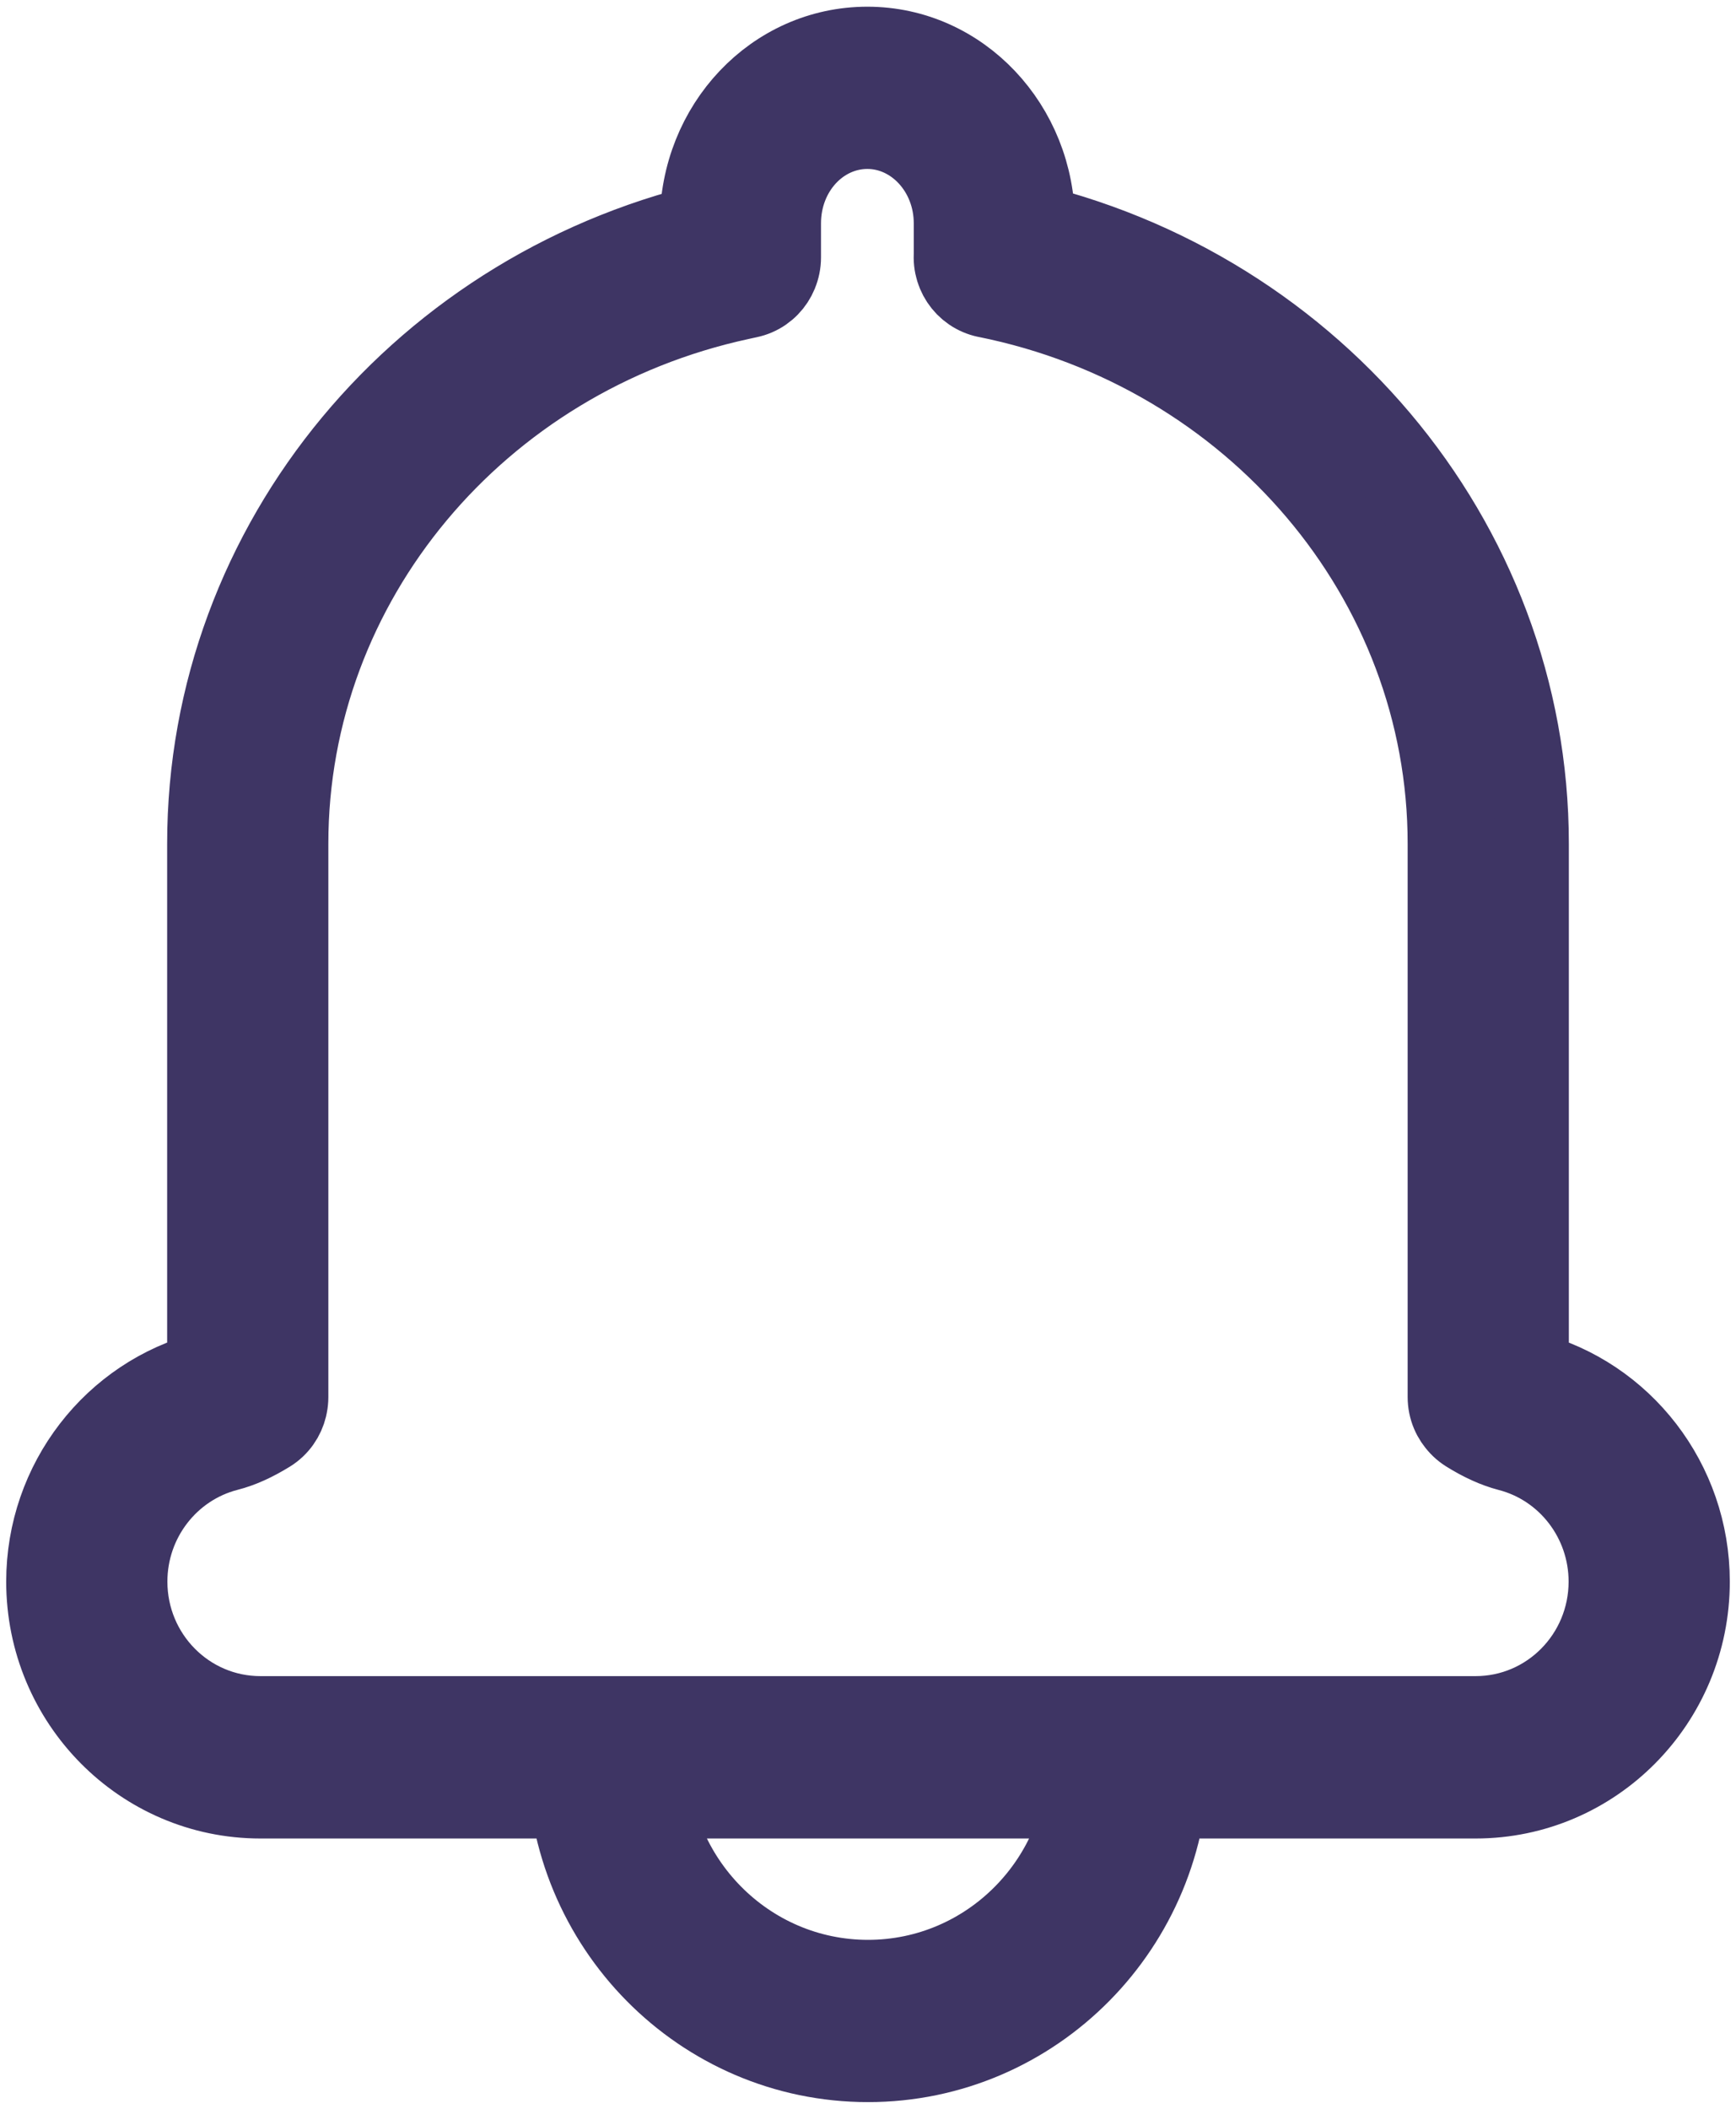 <?xml version="1.0" encoding="UTF-8"?>
<svg width="14px" height="17px" viewBox="0 0 14 17" version="1.1" xmlns="http://www.w3.org/2000/svg"
     xmlns:xlink="http://www.w3.org/1999/xlink">
    <!-- Generator: sketchtool 52.3 (67297) - http://www.bohemiancoding.com/sketch -->
    <title>BD69B441-99A0-4925-8E96-D94036EC6048</title>
    <desc>Created with sketchtool.</desc>
    <g id="Desktop" stroke="none" stroke-width="1" fill="none" fill-rule="evenodd">
        <g id="Opportunity-Page-Mobile" transform="translate(-240, -15)" fill="#3E3564"
           fill-rule="nonzero" stroke="#3E3564" stroke-width="0.6">
            <g id="Header_Mobile">
                <g id="notifications" transform="translate(240, 15)">
                    <g id="Group">
                        <path
                            d="M11.821,11.567 C11.657,11.464 11.606,11.246 11.708,11.08 C11.809,10.913 12.025,10.862 12.189,10.965 C12.249,11.002 12.299,11.025 12.336,11.035 C13.104,11.234 13.65,11.937 13.65,12.75 C13.65,13.728 12.866,14.521 11.9,14.521 L2.1,14.521 C1.134,14.521 0.35,13.728 0.35,12.75 C0.35,11.936 0.898,11.232 1.667,11.034 C1.704,11.024 1.754,11.002 1.814,10.964 C1.979,10.862 2.195,10.914 2.296,11.081 C2.397,11.248 2.345,11.466 2.18,11.568 C2.063,11.64 1.951,11.692 1.84,11.72 C1.379,11.839 1.05,12.261 1.05,12.75 C1.05,13.337 1.52,13.812 2.1,13.812 L11.9,13.812 C12.48,13.812 12.95,13.337 12.95,12.75 C12.95,12.262 12.622,11.84 12.162,11.721 C12.051,11.692 11.938,11.64 11.821,11.567 Z M12.352,11.262 C12.352,11.458 12.195,11.616 12.002,11.616 C11.809,11.616 11.652,11.458 11.652,11.262 L11.652,6.801 C11.652,4.678 10.093,2.853 7.951,2.422 C7.761,2.384 7.638,2.198 7.675,2.006 C7.713,1.814 7.897,1.689 8.087,1.728 C10.55,2.222 12.352,4.333 12.352,6.801 L12.352,11.262 Z M5.9,1.731 C6.089,1.692 6.274,1.816 6.313,2.007 C6.352,2.199 6.229,2.386 6.04,2.425 C6.009,2.432 6.009,2.432 5.976,2.439 C3.868,2.894 2.348,4.702 2.348,6.801 L2.348,11.262 C2.348,11.458 2.191,11.616 1.998,11.616 C1.805,11.616 1.648,11.458 1.648,11.262 L1.648,6.801 C1.648,4.36 3.405,2.269 5.83,1.746 C5.865,1.738 5.865,1.738 5.9,1.731 Z M4.55,14.167 C4.55,13.971 4.707,13.812 4.9,13.812 C5.093,13.812 5.25,13.971 5.25,14.167 C5.25,15.145 6.034,15.938 7,15.938 C7.966,15.938 8.75,15.145 8.75,14.167 C8.75,13.971 8.907,13.812 9.1,13.812 C9.293,13.812 9.45,13.971 9.45,14.167 C9.45,15.536 8.353,16.646 7,16.646 C5.647,16.646 4.55,15.536 4.55,14.167 Z M6.321,2.075 C6.321,2.27 6.165,2.429 5.971,2.429 C5.778,2.429 5.621,2.27 5.621,2.075 L5.621,1.8 C5.621,1.004 6.23,0.354 6.995,0.354 C7.758,0.354 8.369,1.007 8.369,1.8 L8.369,2.075 C8.369,2.27 8.213,2.429 8.019,2.429 C7.826,2.429 7.669,2.27 7.669,2.075 L7.669,1.8 C7.669,1.39 7.363,1.062 6.995,1.062 C6.625,1.062 6.321,1.387 6.321,1.8 L6.321,2.075 Z"
                            id="Shape"></path>
                    </g>
                </g>
            </g>
        </g>
    </g>
</svg>
